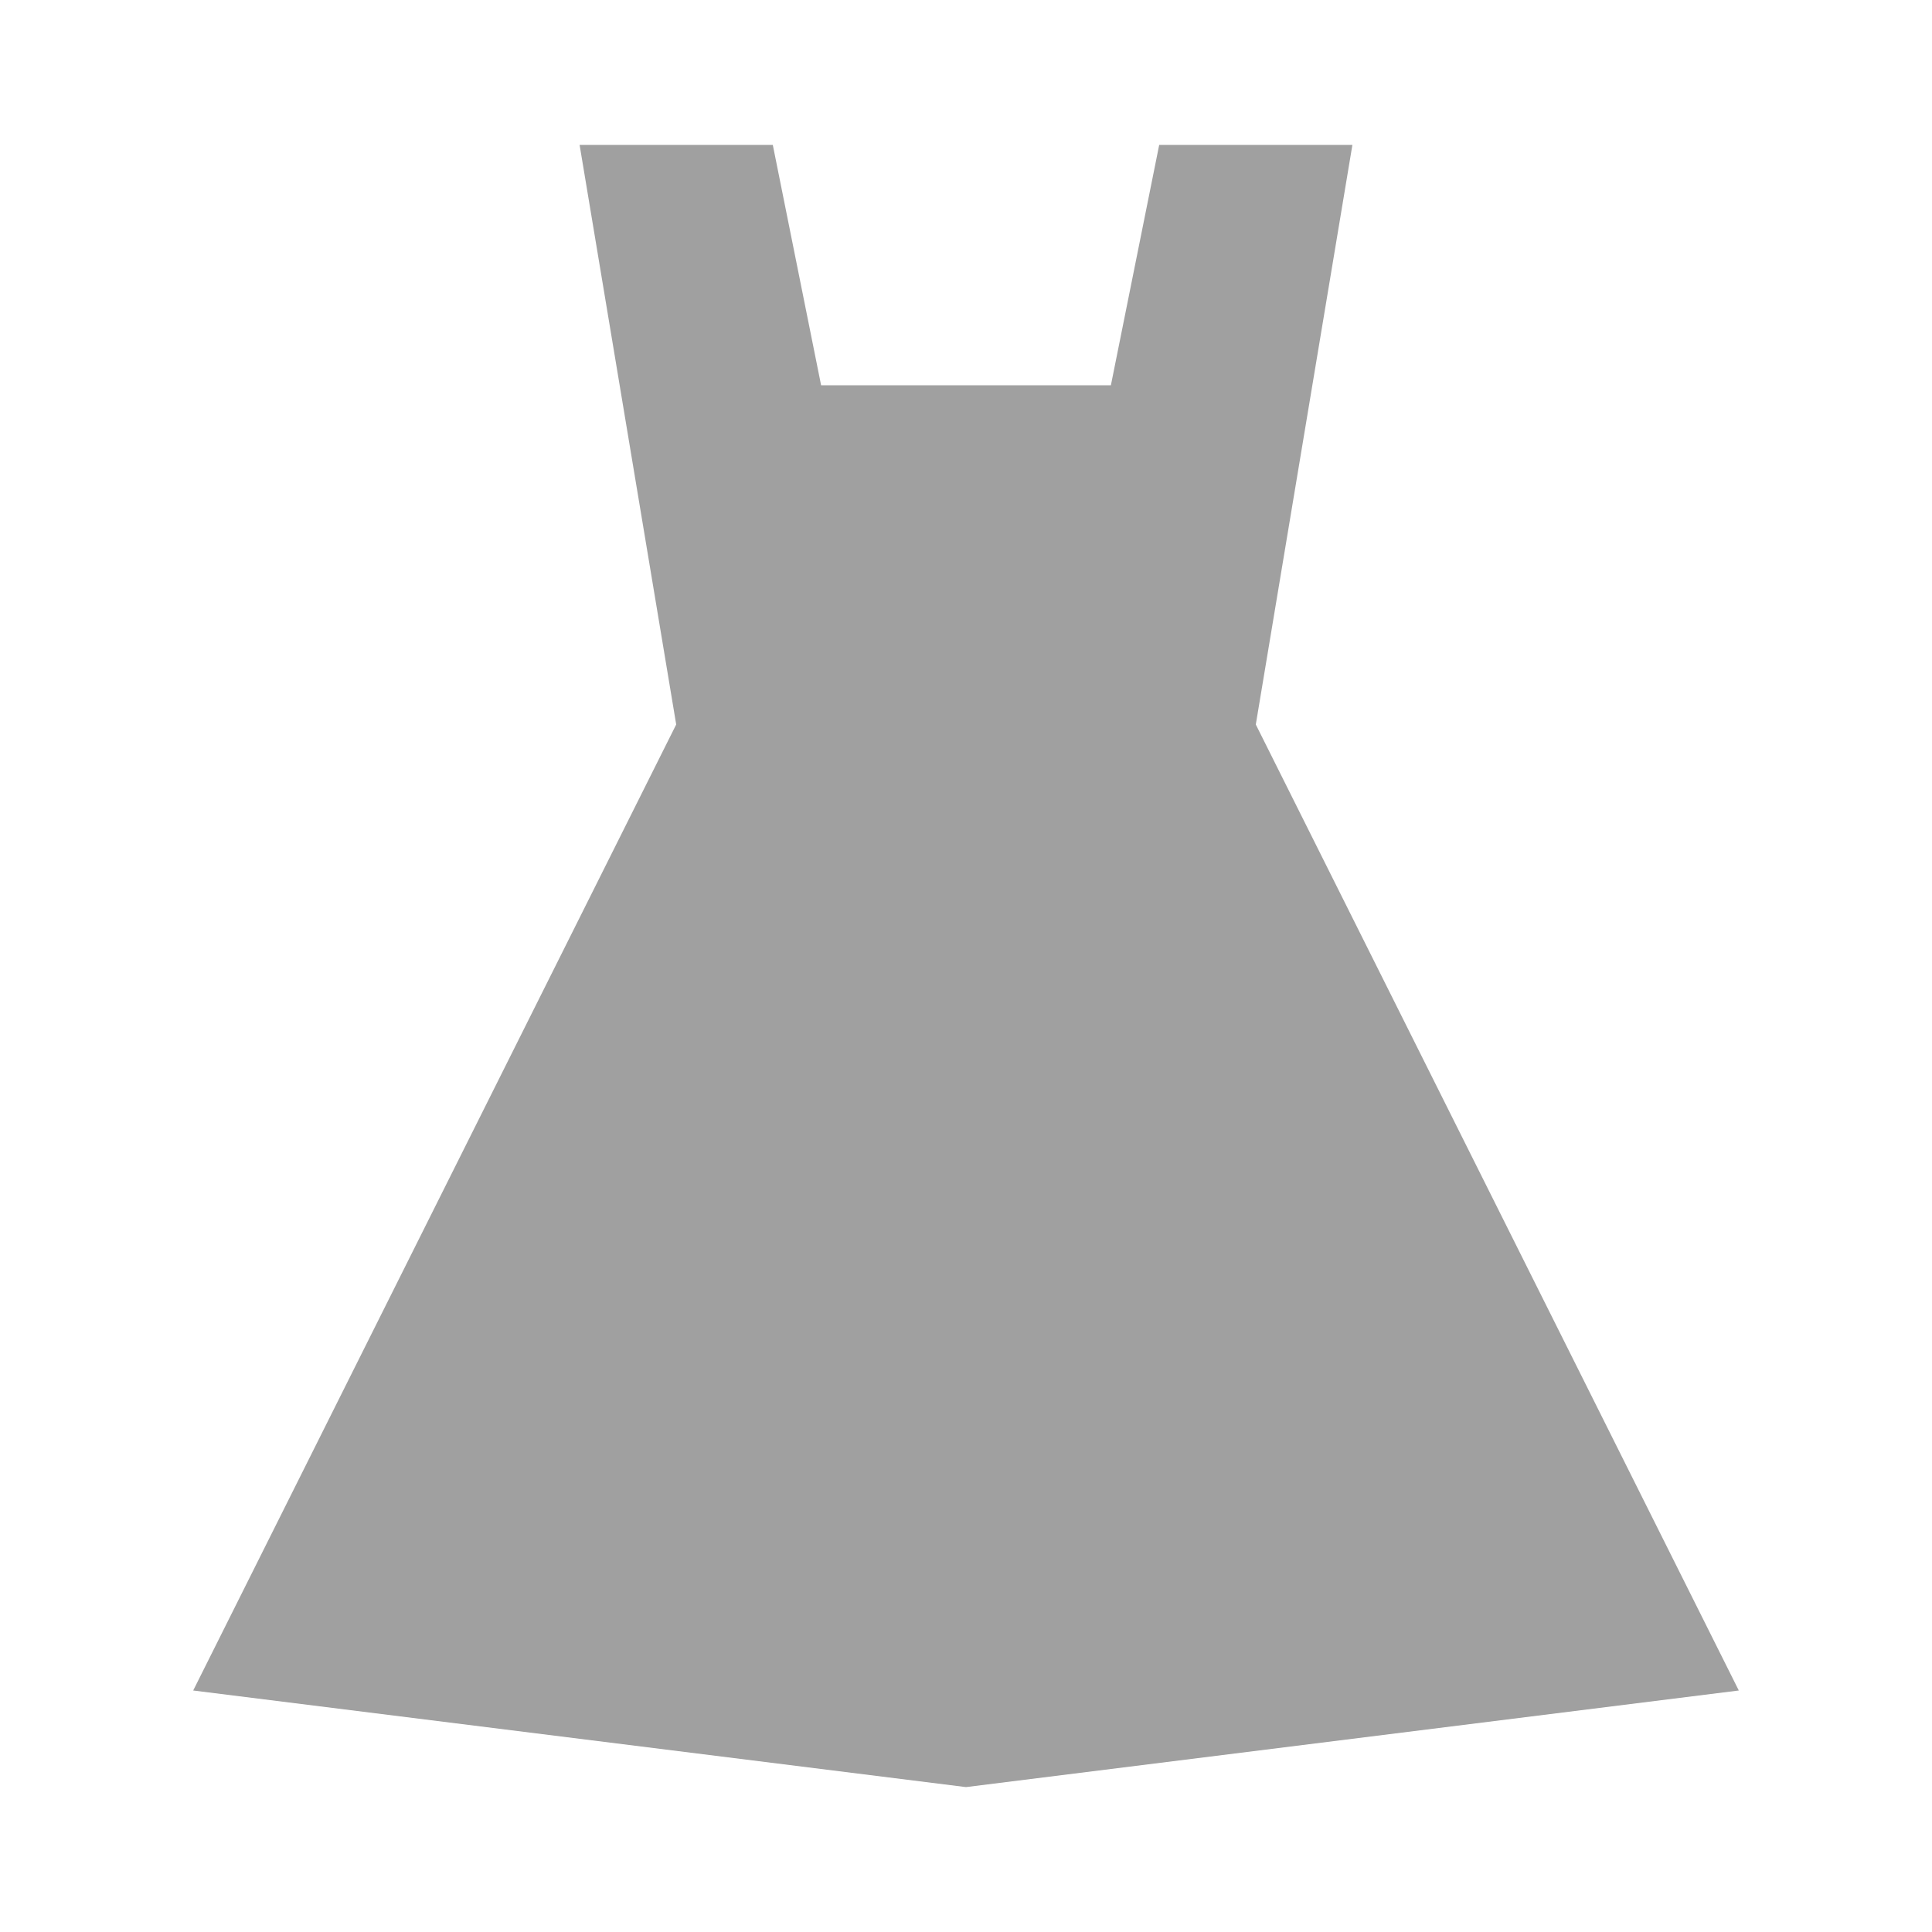 <svg version="1.1" viewBox="0 0 200 200" xmlns="http://www.w3.org/2000/svg" xmlns:xlink="http://www.w3.org/1999/xlink">
<g fill="#A0A0A0" >
<path d="M60.00,15.00 L80.00,15.00 L85.00,39.88 L115.00,39.88 L120.00,15.00 L140.00,15.00 L130.00,75.00 L180.00,175.00 L100.00,185.00 L20.00,175.00 L70.00,75.00 L60.00,15.00 Z"/>
</g>
</svg>
